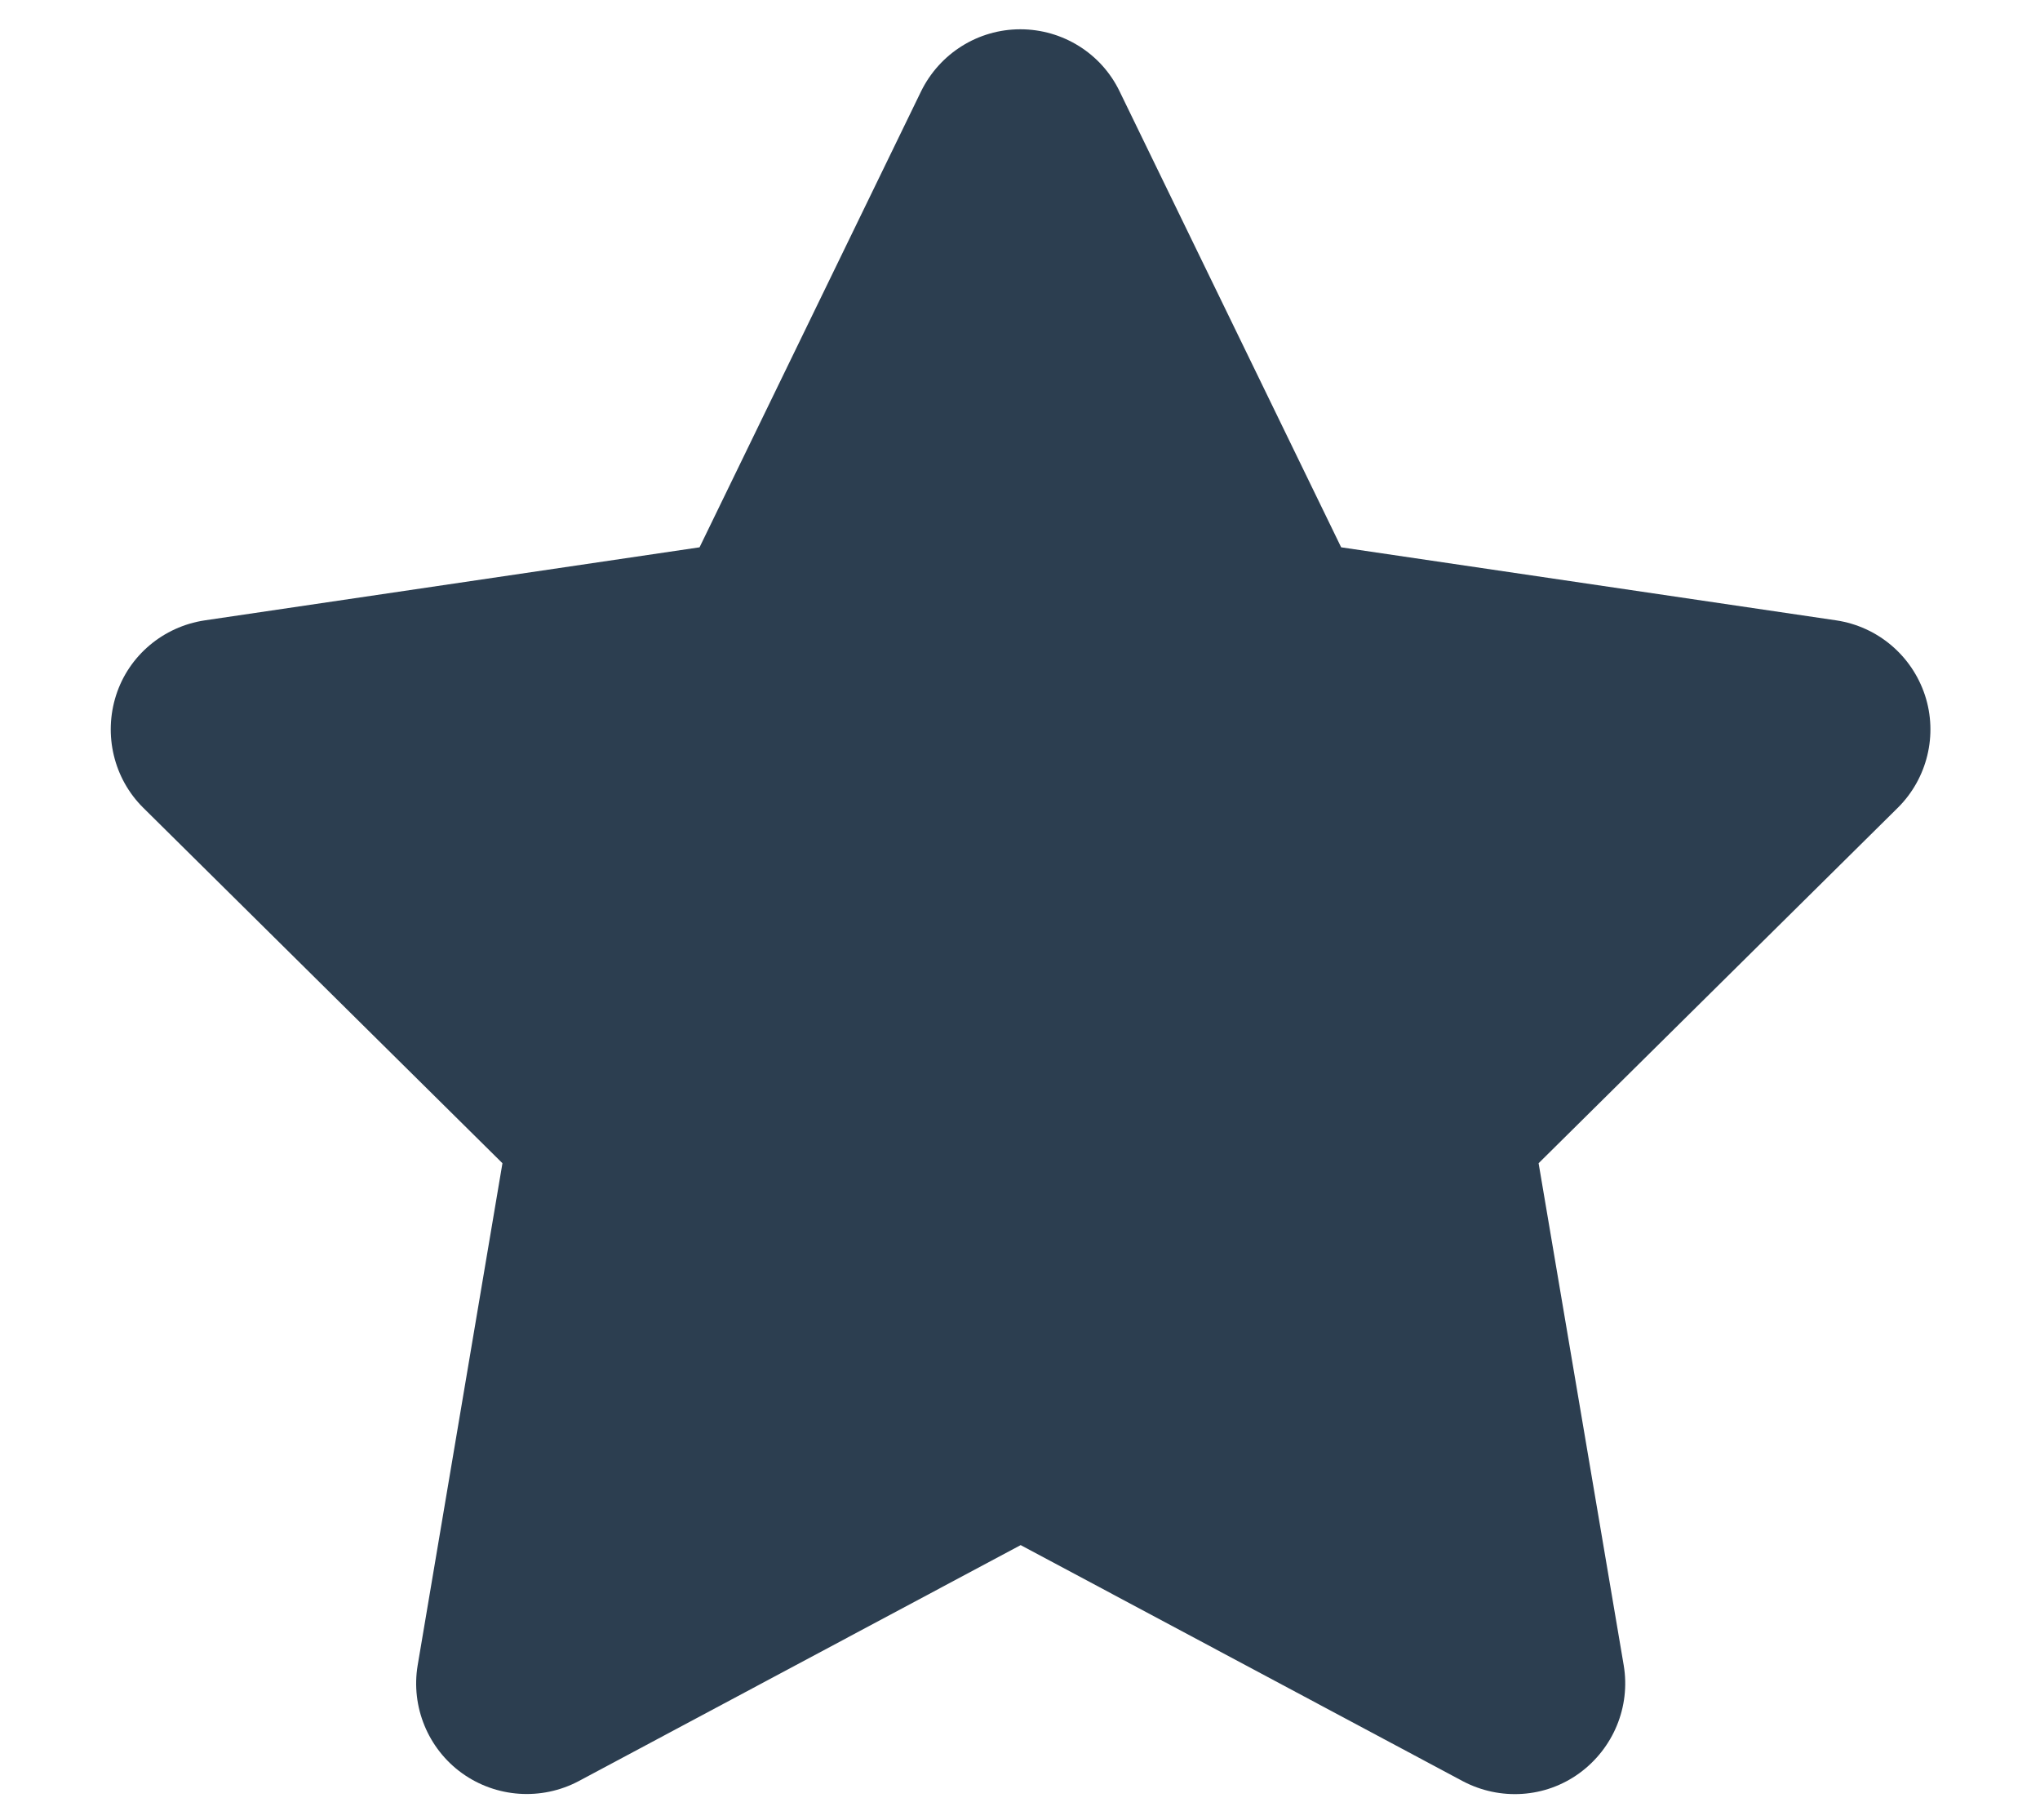 <svg width="37" height="33" viewBox="0 0 37 33" fill="none" xmlns="http://www.w3.org/2000/svg">
<path d="M20.306 1.656C19.975 0.969 19.275 0.531 18.506 0.531C17.738 0.531 17.044 0.969 16.706 1.656L12.688 9.925L3.712 11.25C2.962 11.363 2.337 11.887 2.106 12.606C1.875 13.325 2.062 14.119 2.6 14.65L9.113 21.094L7.575 30.2C7.45 30.95 7.763 31.712 8.381 32.156C9 32.6 9.819 32.656 10.494 32.3L18.512 28.019L26.531 32.3C27.206 32.656 28.025 32.606 28.644 32.156C29.262 31.706 29.575 30.95 29.45 30.2L27.906 21.094L34.419 14.65C34.956 14.119 35.15 13.325 34.913 12.606C34.675 11.887 34.056 11.363 33.306 11.25L24.325 9.925L20.306 1.656Z" fill="#2C3E50"/>
</svg>
